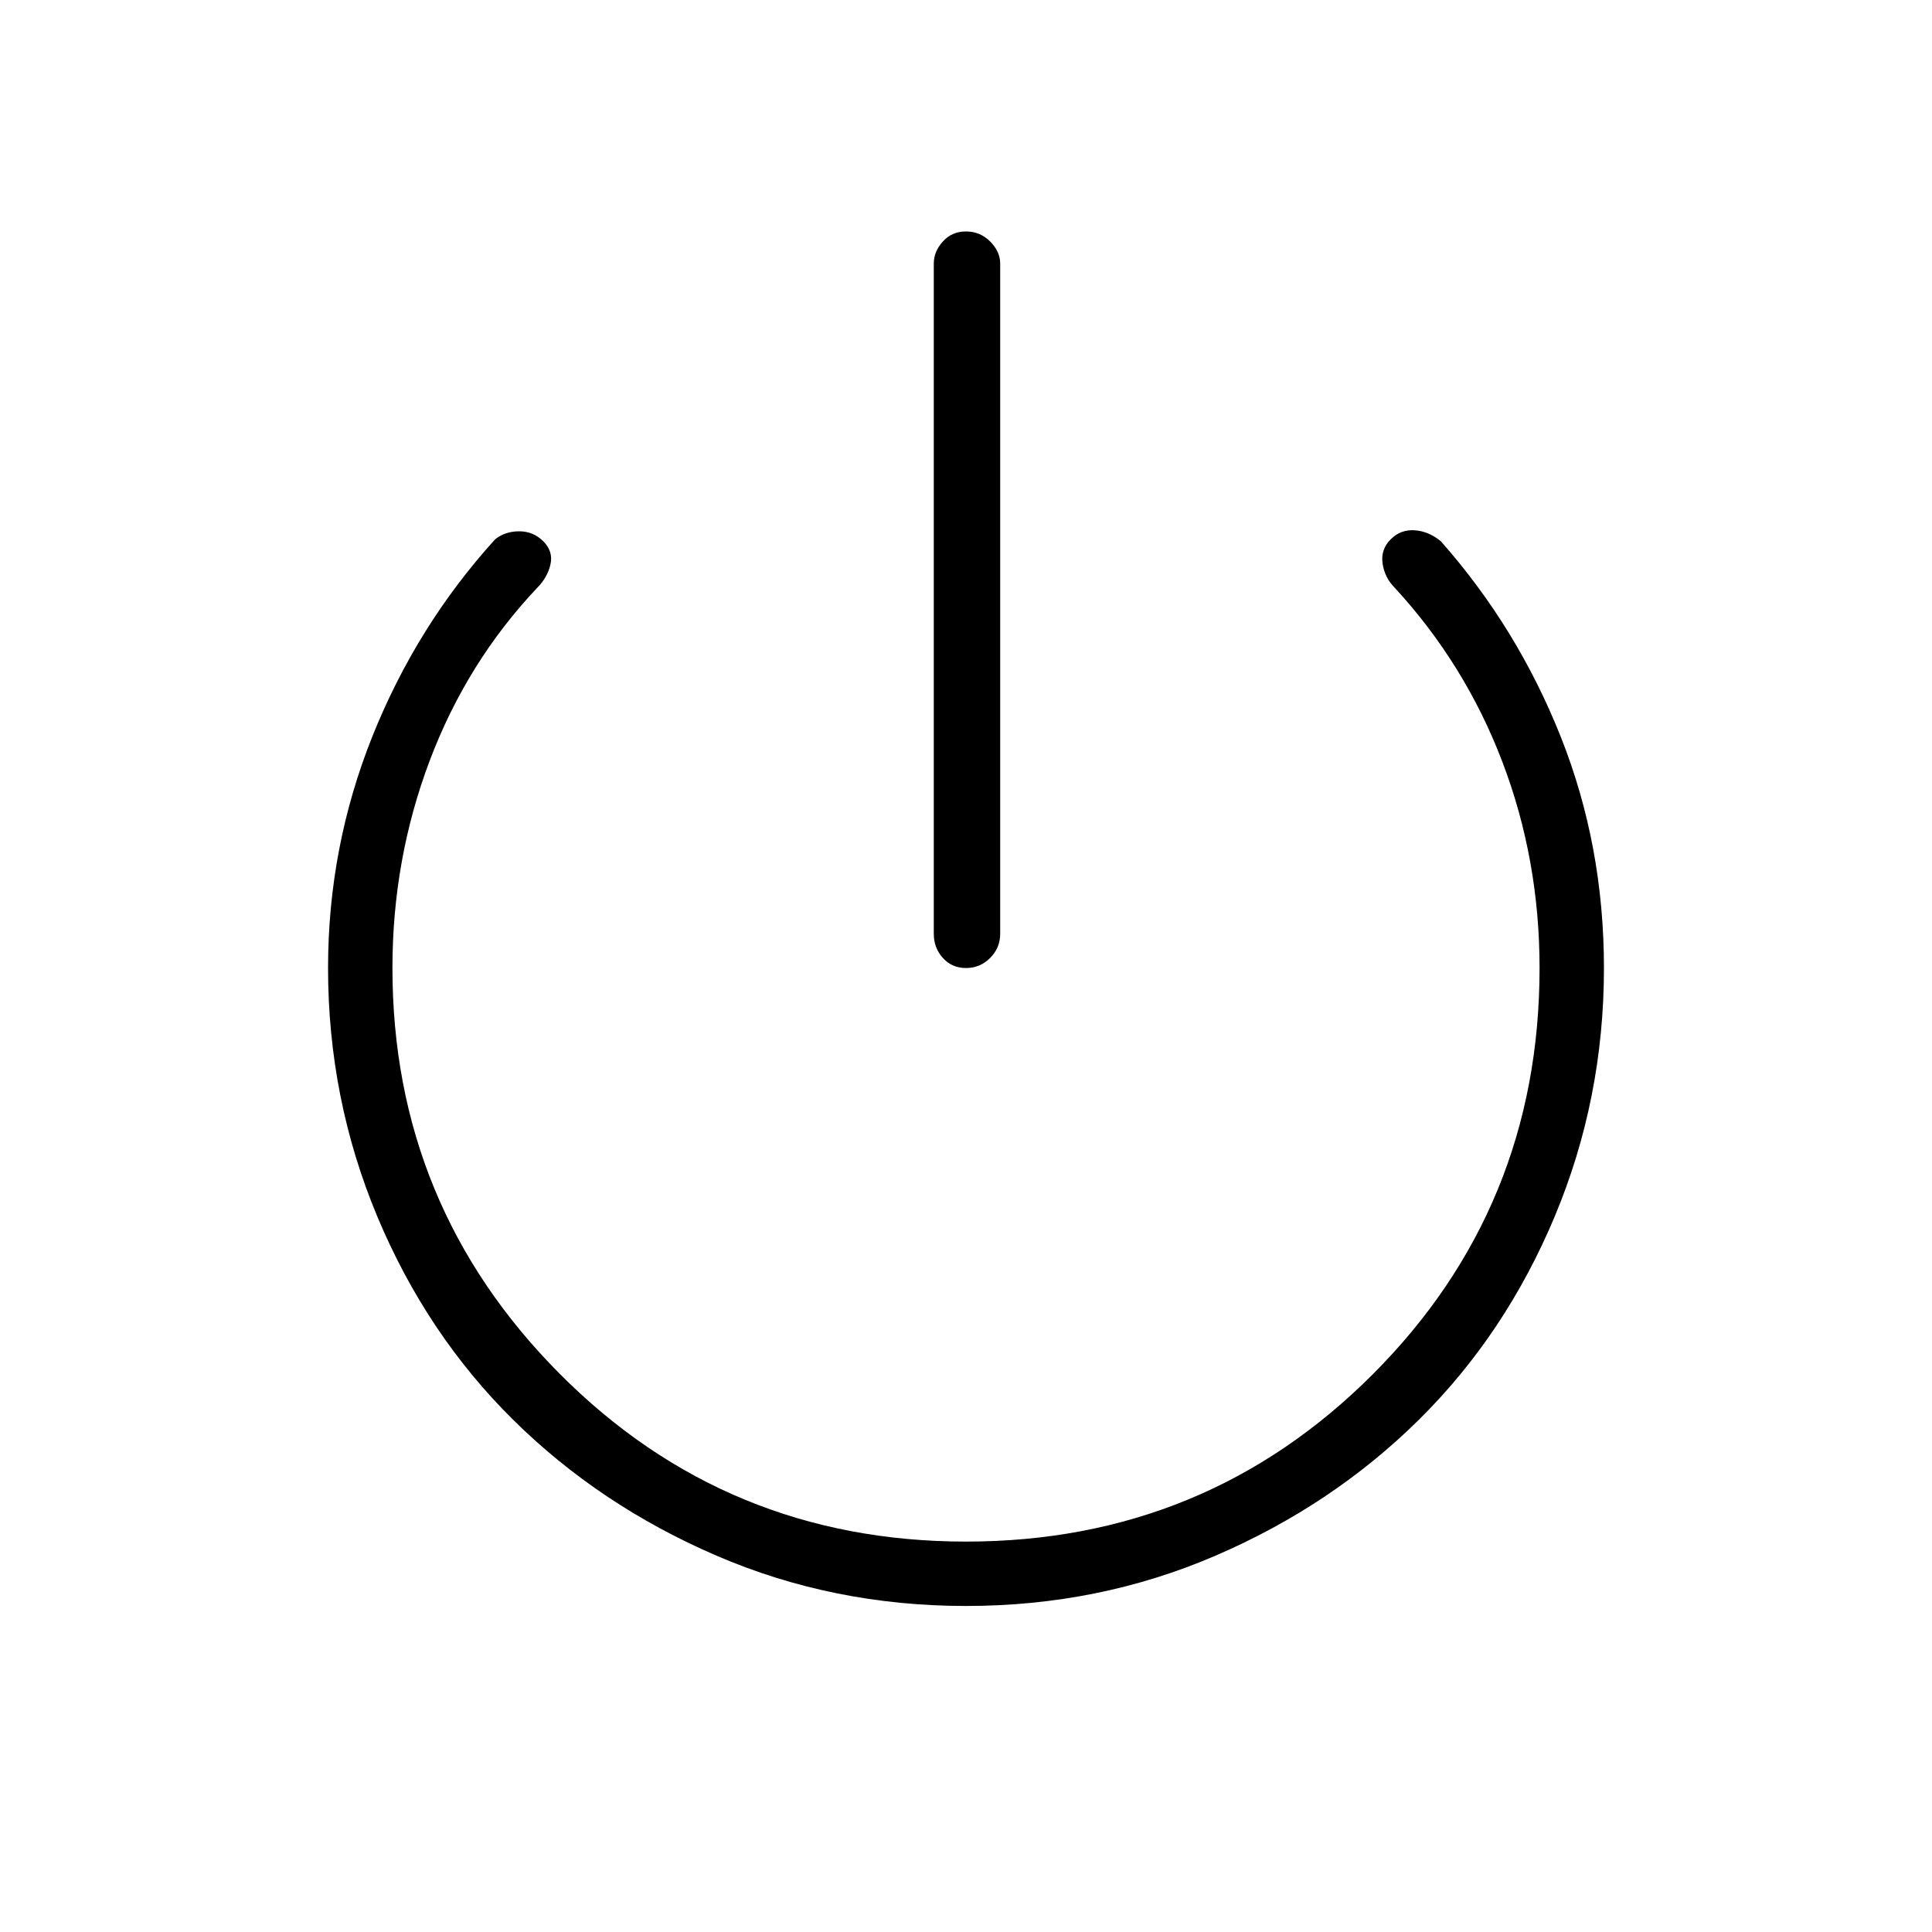 <svg xmlns="http://www.w3.org/2000/svg" height="40" width="40"><path d="M20 20.042q-.292 0-.479-.209-.188-.208-.188-.5V5.458q0-.25.188-.458.187-.208.479-.208t.5.208q.208.208.208.458v13.875q0 .292-.208.5-.208.209-.5.209Zm0 13.208q-2.75 0-5.167-1.042-2.416-1.041-4.208-2.812-1.792-1.771-2.813-4.208-1.02-2.438-1.02-5.146 0-2.5.916-4.792.917-2.292 2.542-4.083.208-.167.5-.167.292 0 .5.208.208.209.146.48-.063.27-.271.479-1.458 1.541-2.229 3.583-.771 2.042-.771 4.292 0 4.916 3.458 8.396 3.459 3.479 8.417 3.479t8.417-3.459q3.458-3.458 3.458-8.416 0-2.25-.771-4.271t-2.229-3.604q-.208-.209-.25-.5-.042-.292.167-.5.208-.209.5-.188.291.021.541.229Q31.417 13 32.312 15.25q.896 2.25.896 4.792 0 2.708-1.02 5.146-1.021 2.437-2.813 4.208-1.792 1.771-4.208 2.812Q22.75 33.25 20 33.25Z"/></svg>